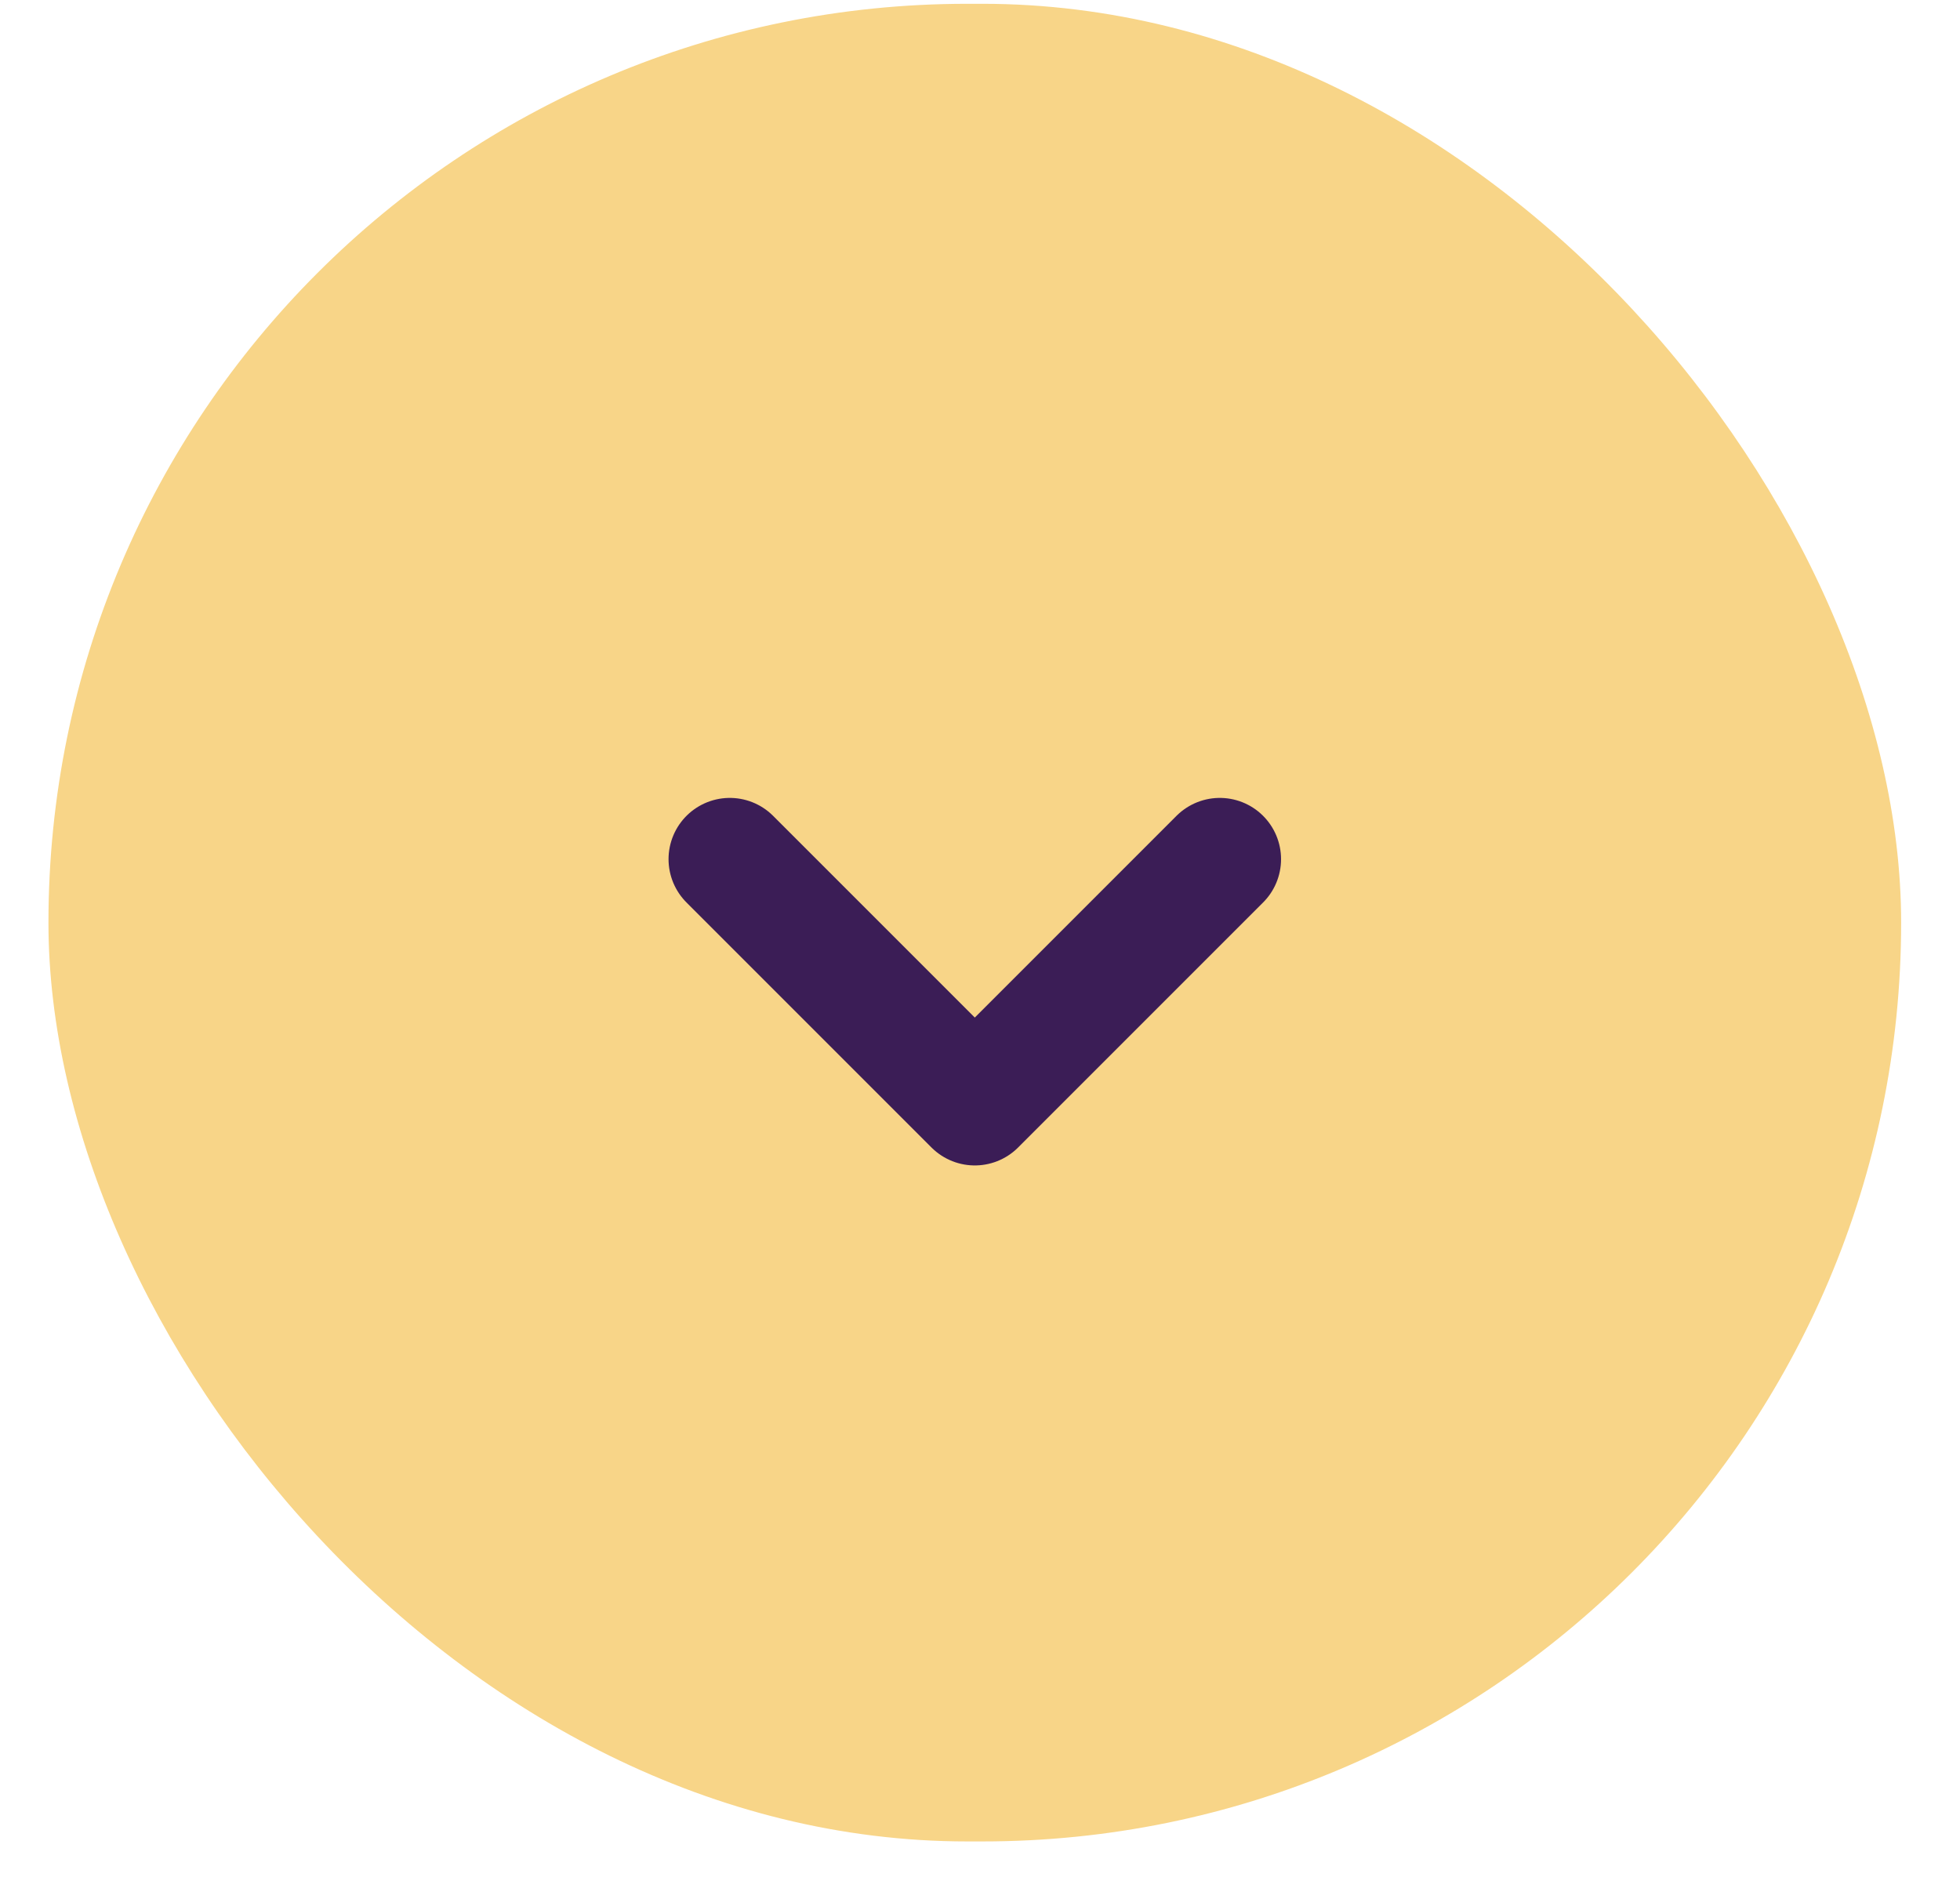 <?xml version="1.0" encoding="UTF-8"?>
<svg width="32px" height="31px" viewBox="0 0 32 31" version="1.1" xmlns="http://www.w3.org/2000/svg" xmlns:xlink="http://www.w3.org/1999/xlink">
    <title>Group 6</title>
    <g id="Page-1" stroke="none" stroke-width="1" fill="none" fill-rule="evenodd">
        <g id="Leaderboard" transform="translate(-1456, -327)">
            <g id="Group-6" transform="translate(1456.791, 327.062)">
                <rect id="Rectangle-Copy-11" fill="#F8D588" x="-2.84217094e-14" y="0" width="30.248" height="30" rx="15"></rect>
                <polyline id="Path-5" stroke="#3b1d56" stroke-width="2" stroke-linecap="round" stroke-linejoin="round" points="11.124 13.964 15.124 17.964 19.124 13.964"></polyline>
            </g>
        </g>
    </g>
</svg>